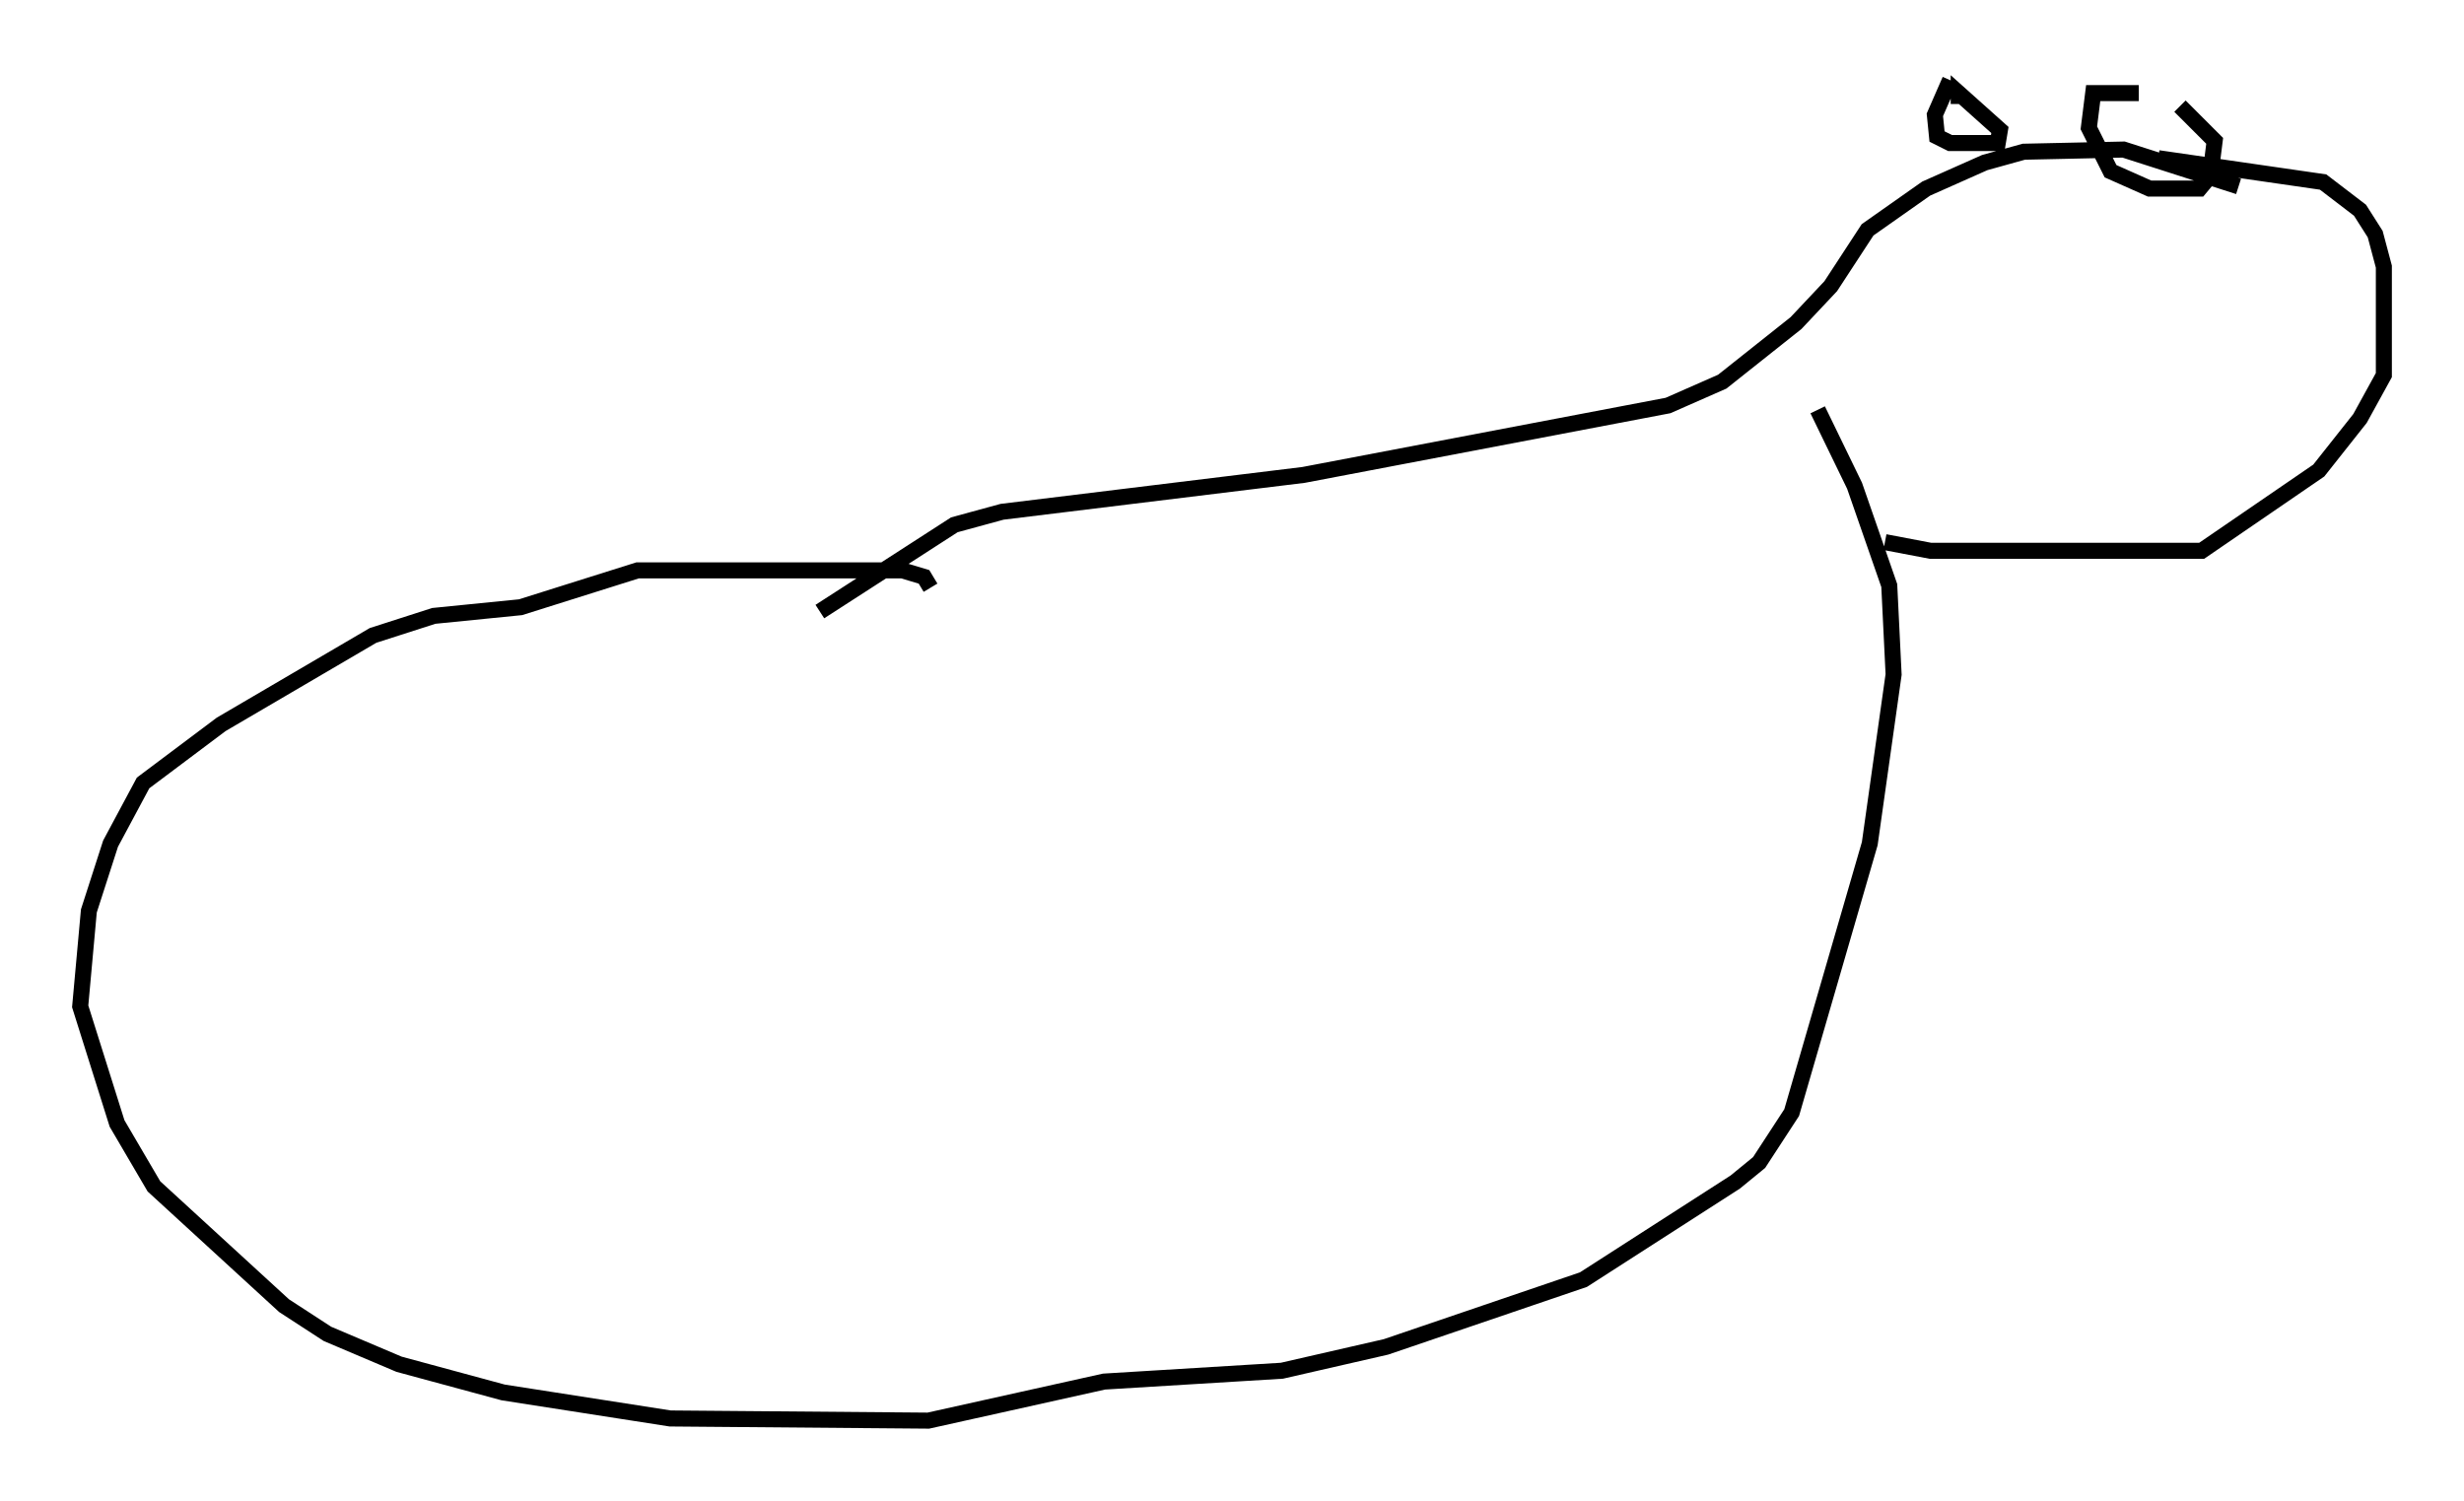 <?xml version="1.0" encoding="utf-8" ?>
<svg baseProfile="full" height="93.626" version="1.1" width="153.706" xmlns="http://www.w3.org/2000/svg" xmlns:ev="http://www.w3.org/2001/xml-events" xmlns:xlink="http://www.w3.org/1999/xlink"><defs /><rect fill="white" height="93.626" width="153.706" x="0" y="0" /><path d="M50.196, 38.017 m0.947, 0.135 l8.39, -5.413 2.977, -0.812 l18.809, -2.3 22.733, -4.33 l3.383, -1.488 4.601, -3.654 l2.165, -2.3 2.3, -3.518 l3.654, -2.571 3.654, -1.624 l2.436, -0.677 6.225, -0.135 l7.172, 2.3 m-81.596, 25.034 l-0.406, -0.677 -1.353, -0.406 l-16.509, 0.0 -7.307, 2.3 l-5.413, 0.541 -3.789, 1.218 l-9.472, 5.548 -4.871, 3.654 l-2.03, 3.789 -1.353, 4.195 l-0.541, 5.954 2.3, 7.307 l2.3, 3.924 8.119, 7.442 l2.706, 1.759 4.465, 1.894 l6.495, 1.759 10.419, 1.624 l16.103, 0.135 10.961, -2.436 l11.096, -0.677 6.495, -1.488 l12.314, -4.195 9.472, -6.089 l1.488, -1.218 2.03, -3.112 l4.871, -16.779 1.488, -10.555 l-0.271, -5.548 -2.165, -6.225 l-2.3, -4.736 m4.195, 8.254 l2.842, 0.541 16.915, 0.0 l7.307, -5.007 2.571, -3.248 l1.488, -2.706 0.0, -6.766 l-0.541, -2.03 -0.947, -1.488 l-2.3, -1.759 -10.284, -1.488 m-12.99, -4.871 l-0.947, 2.165 0.135, 1.353 l0.812, 0.406 2.977, 0.0 l0.135, -0.812 -2.571, -2.3 l0.0, 0.677 m11.231, -0.677 l-2.842, 0.0 -0.271, 2.165 l1.353, 2.706 2.436, 1.083 l3.112, 0.0 0.677, -0.812 l0.271, -2.165 -2.165, -2.165 " fill="none" stroke="black" stroke-width="1" /></svg>